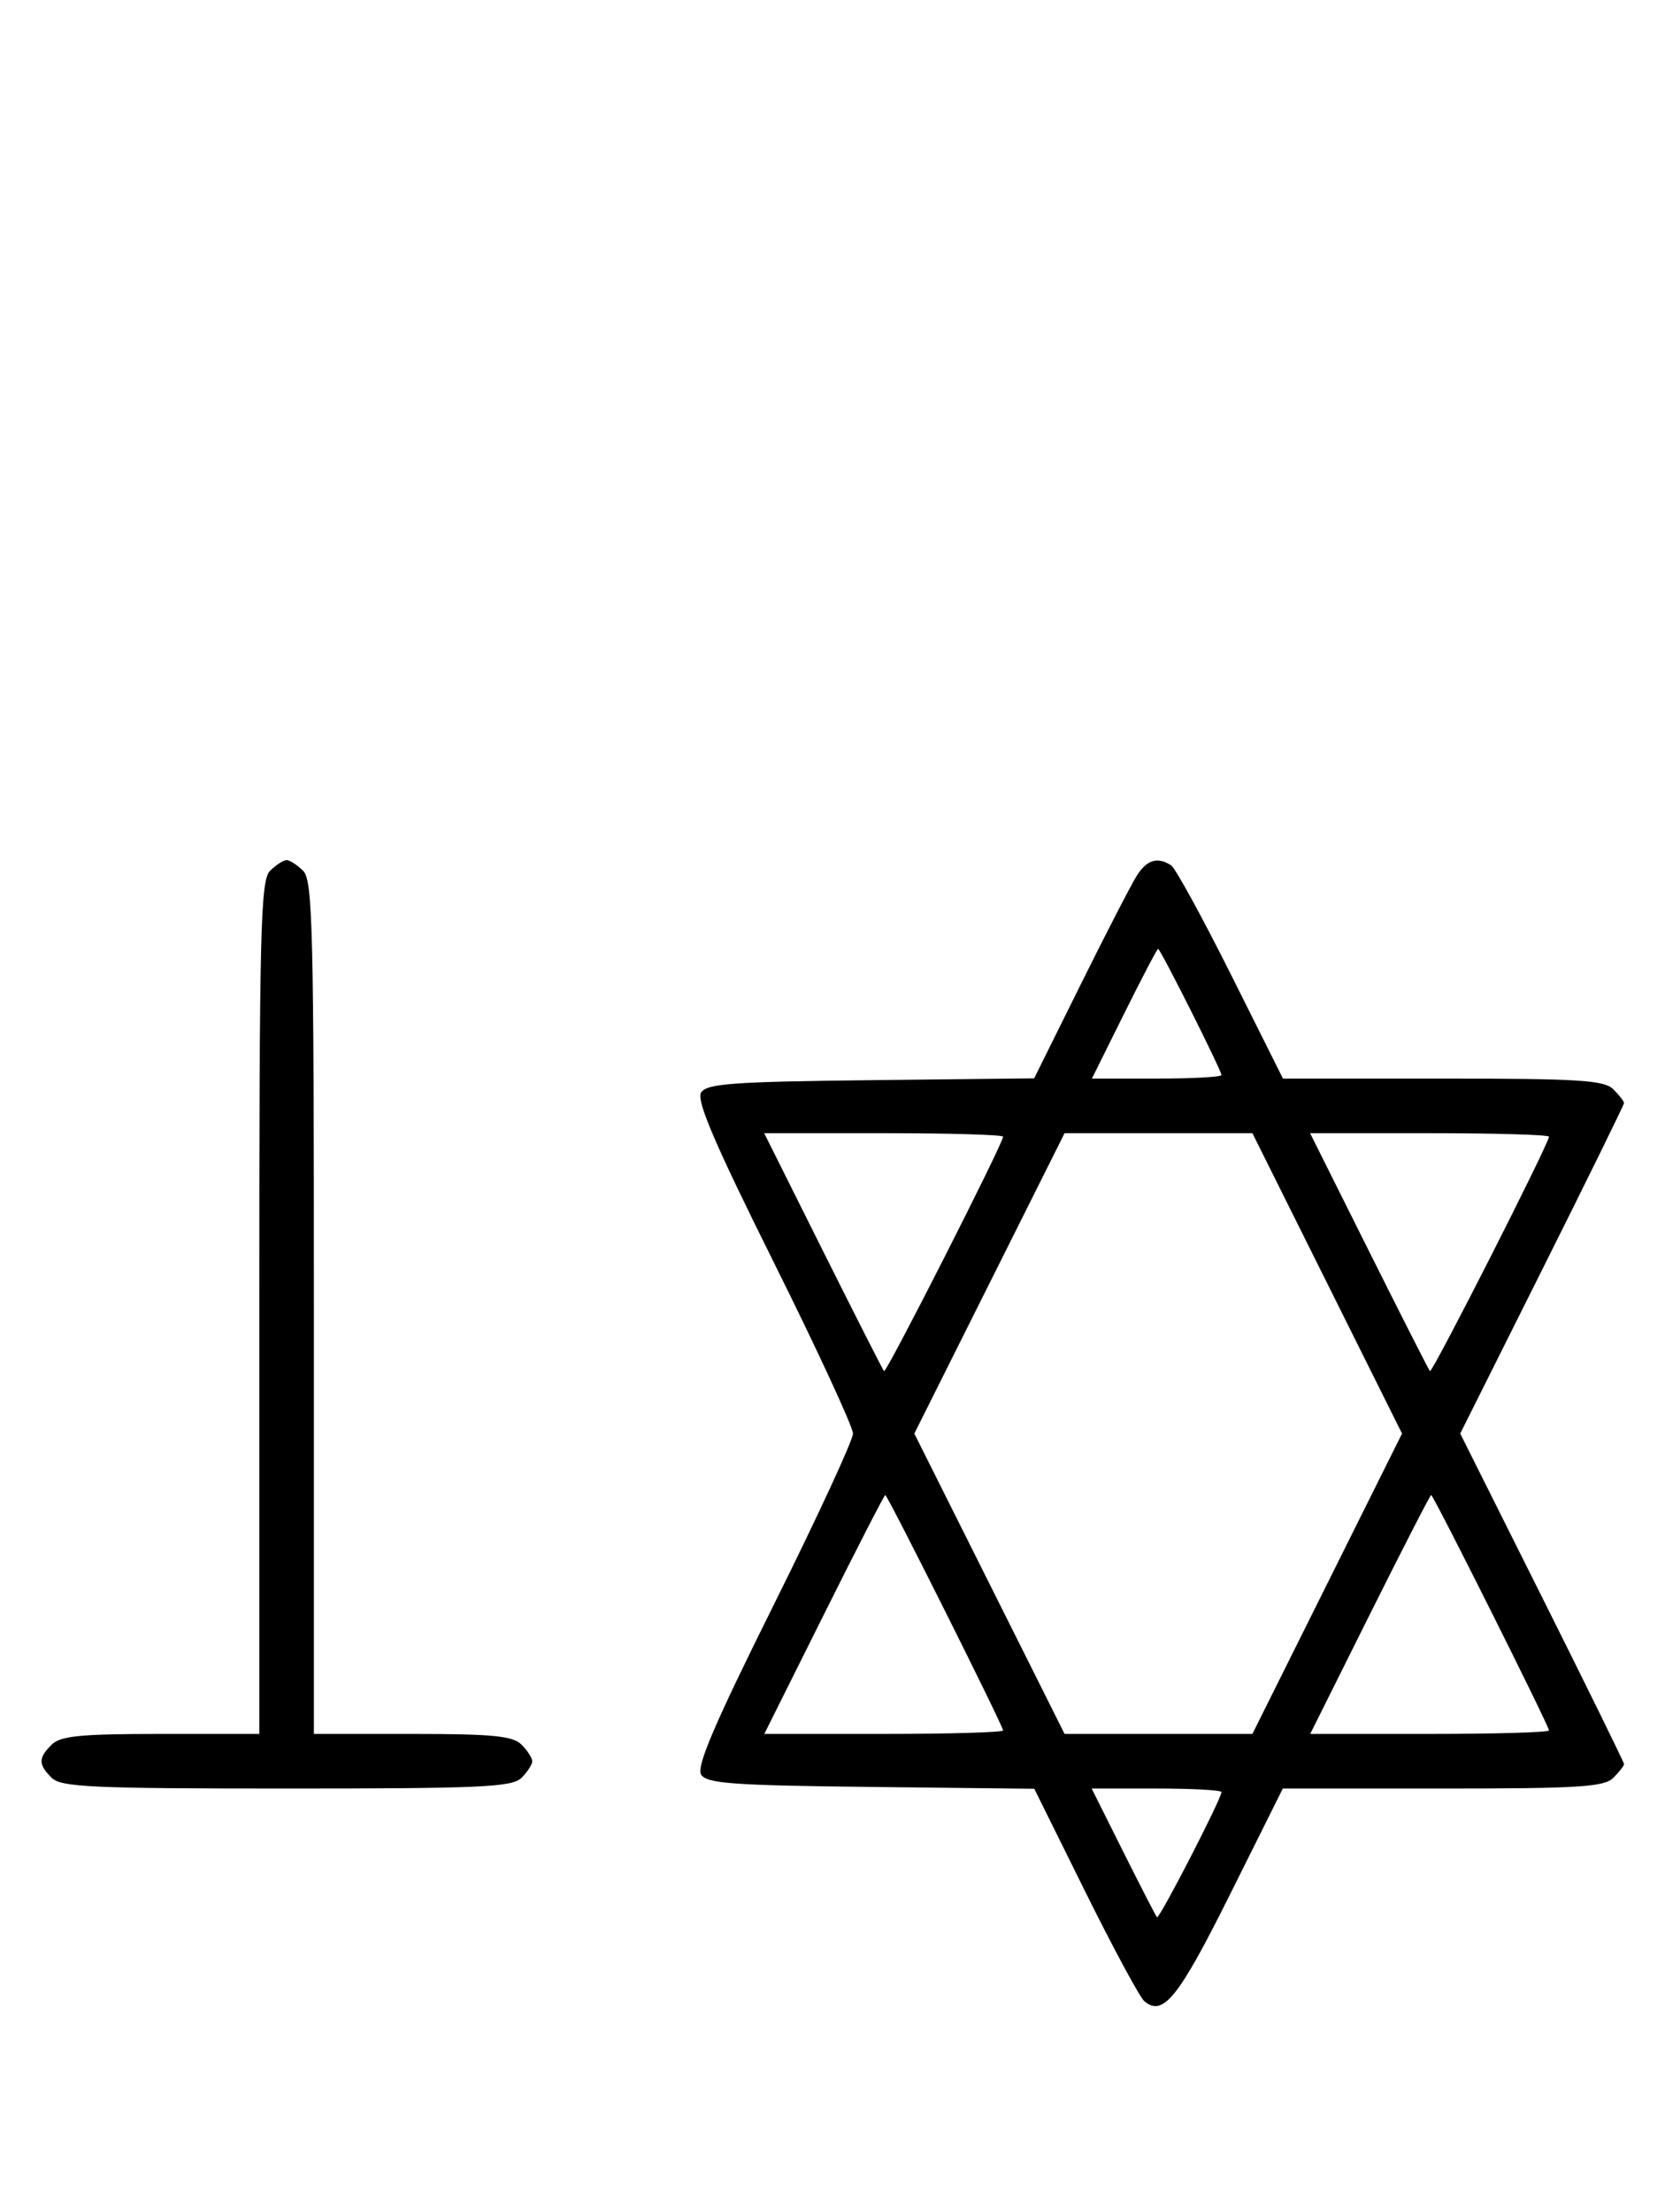 <svg xmlns="http://www.w3.org/2000/svg" width="244" height="324" viewBox="0 0 244 324" version="1.1">
	<path d="M 39.571 127.571 C 38.176 128.966, 38 136.152, 38 191.571 L 38 254 23.571 254 C 11.788 254, 8.855 254.288, 7.571 255.571 C 5.598 257.545, 5.598 258.455, 7.571 260.429 C 8.936 261.793, 13.463 262, 42 262 C 70.537 262, 75.064 261.793, 76.429 260.429 C 77.293 259.564, 78 258.471, 78 258 C 78 257.529, 77.293 256.436, 76.429 255.571 C 75.145 254.288, 72.212 254, 60.429 254 L 46 254 46 191.571 C 46 136.152, 45.824 128.966, 44.429 127.571 C 43.564 126.707, 42.471 126, 42 126 C 41.529 126, 40.436 126.707, 39.571 127.571 M 166.610 128.250 C 165.820 129.488, 162.109 136.680, 158.363 144.233 L 151.552 157.965 127.634 158.233 C 107.386 158.459, 103.568 158.736, 102.746 160.039 C 102.019 161.193, 104.690 167.433, 113.388 184.904 C 119.775 197.732, 125 209.026, 125 210 C 125 210.974, 119.775 222.268, 113.388 235.096 C 104.690 252.567, 102.019 258.807, 102.746 259.961 C 103.568 261.264, 107.387 261.541, 127.644 261.767 L 151.570 262.035 159.035 277.094 C 163.141 285.377, 167.041 292.607, 167.702 293.160 C 170.453 295.461, 172.700 292.659, 180.257 277.509 L 187.992 262 211.424 262 C 231.394 262, 235.089 261.768, 236.429 260.429 C 237.293 259.564, 238 258.661, 238 258.421 C 238 258.180, 232.598 247.188, 225.996 233.992 L 213.992 210 225.996 186.008 C 232.598 172.812, 238 161.820, 238 161.579 C 238 161.339, 237.293 160.436, 236.429 159.571 C 235.089 158.232, 231.395 158, 211.435 158 L 188.013 158 180.384 142.750 C 176.188 134.363, 172.248 127.169, 171.628 126.765 C 169.649 125.476, 168.085 125.938, 166.610 128.250 M 164.732 148.500 L 160.013 158 169.507 158 C 174.728 158, 179 157.766, 179 157.480 C 179 156.797, 170.059 139, 169.716 139 C 169.570 139, 167.328 143.275, 164.732 148.500 M 120.607 183.250 C 125.347 192.738, 129.373 200.661, 129.553 200.857 C 129.877 201.210, 147 167.501, 147 166.511 C 147 166.230, 139.122 166, 129.494 166 L 111.989 166 120.607 183.250 M 145 188 L 133.991 210 145 232 L 156.009 254 169.773 254 L 183.536 254 194.500 232 L 205.464 210 194.500 188 L 183.536 166 169.773 166 L 156.009 166 145 188 M 200.607 183.250 C 205.347 192.738, 209.373 200.661, 209.553 200.857 C 209.877 201.210, 227 167.501, 227 166.511 C 227 166.230, 219.122 166, 209.494 166 L 191.989 166 200.607 183.250 M 120.740 236.500 L 112.007 254 129.504 254 C 139.127 254, 147 253.770, 147 253.489 C 147 252.819, 130.067 219, 129.731 219 C 129.589 219, 125.544 226.875, 120.740 236.500 M 200.740 236.500 L 192.007 254 209.504 254 C 219.127 254, 227 253.770, 227 253.489 C 227 252.819, 210.067 219, 209.731 219 C 209.589 219, 205.544 226.875, 200.740 236.500 M 164.605 271.250 C 167.149 276.337, 169.376 280.659, 169.553 280.854 C 169.875 281.209, 179 263.500, 179 262.520 C 179 262.234, 174.720 262, 169.490 262 L 159.980 262 164.605 271.250 " stroke="none" fill="black" fill-rule="evenodd"/>
</svg>